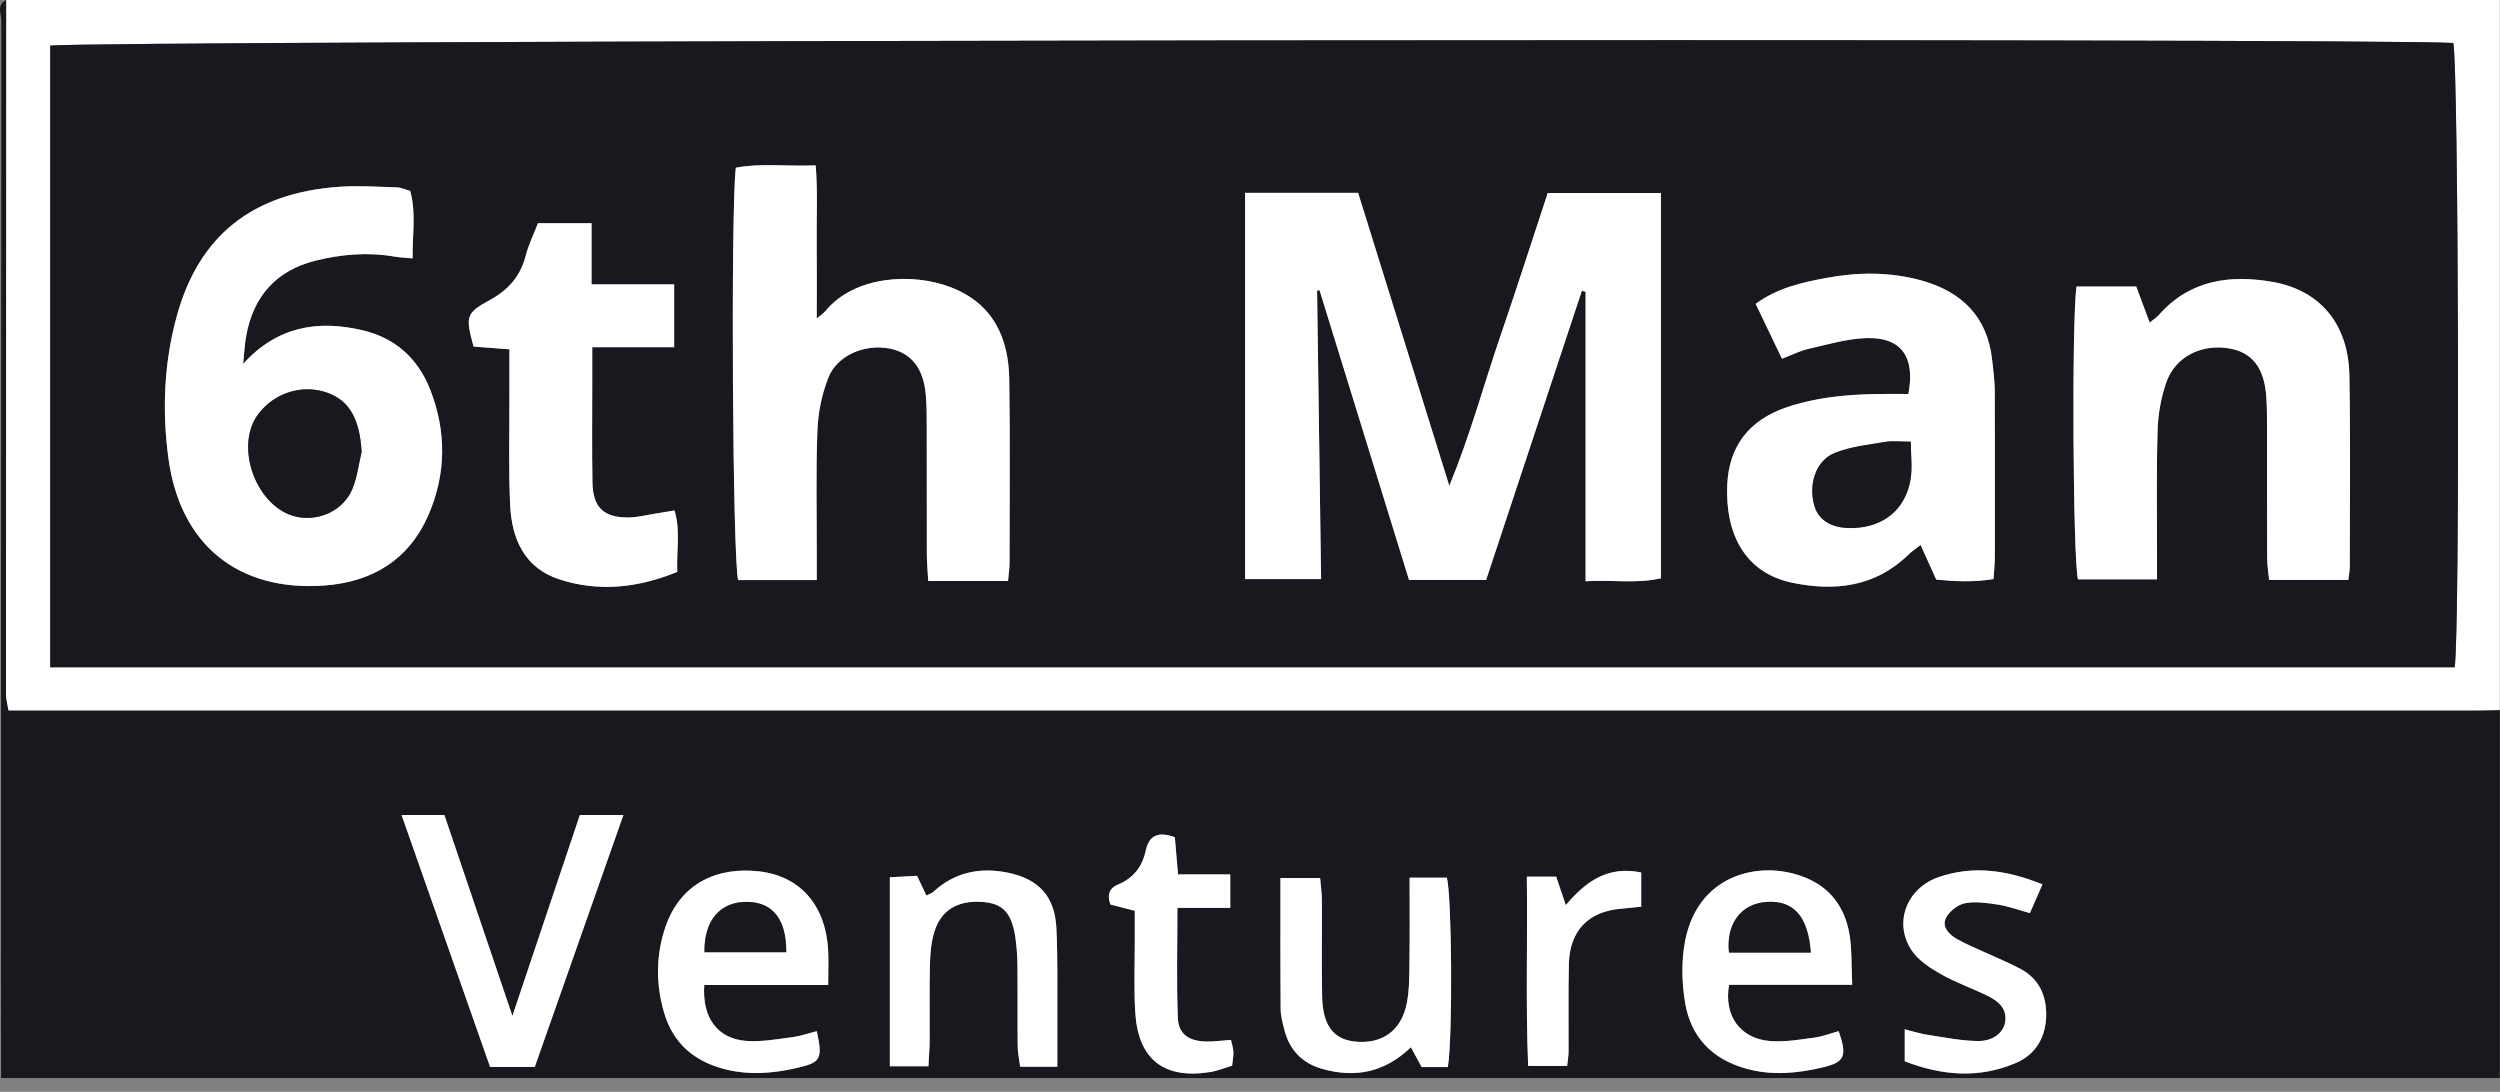 <svg width="158" height="69" viewBox="0 0 158 69" fill="none" xmlns="http://www.w3.org/2000/svg">
<rect x="0" y="0" width="158" height="69" fill="#808080" stroke="none"/>
<path fill-rule="evenodd" clip-rule="evenodd" d="M96.497 55.405C96.548 59.496 96.418 63.429 96.579 67.365H99.043C99.083 66.995 99.133 66.732 99.134 66.468C99.144 64.616 99.108 62.763 99.154 60.913C99.205 58.806 100.399 57.593 102.477 57.428C102.85 57.399 103.221 57.353 103.724 57.301V55.142C101.606 54.698 100.214 55.719 98.959 57.204L98.351 55.405H96.497ZM77.753 57.378V55.263H74.451L74.249 52.915C73.215 52.525 72.614 52.798 72.414 53.743C72.195 54.783 71.637 55.496 70.644 55.909C70.121 56.126 69.946 56.564 70.184 57.167L71.718 57.561C71.718 58.242 71.716 58.841 71.718 59.437C71.723 60.964 71.654 62.497 71.752 64.017C71.94 66.957 73.56 68.212 76.467 67.757C76.938 67.682 77.391 67.492 77.869 67.351C77.904 67.005 77.963 66.738 77.95 66.474C77.937 66.22 77.85 65.97 77.796 65.724C77.216 65.764 76.726 65.834 76.24 65.825C75.143 65.805 74.482 65.366 74.44 64.333C74.35 62.06 74.412 59.783 74.412 57.378H77.753ZM120.379 67.075C122.736 67.985 125.066 68.175 127.393 67.183C128.666 66.64 129.291 65.548 129.318 64.187C129.344 62.904 128.846 61.832 127.655 61.211C126.882 60.807 126.07 60.478 125.278 60.111C124.733 59.859 124.171 59.634 123.656 59.332C123.166 59.045 122.7 58.567 122.989 58.005C123.202 57.59 123.731 57.17 124.183 57.083C124.856 56.955 125.593 57.065 126.288 57.174C126.926 57.272 127.544 57.504 128.288 57.707C128.558 57.093 128.806 56.524 129.082 55.892C126.83 54.983 124.707 54.685 122.538 55.428C120.505 56.126 119.658 58.308 120.809 60.051C121.232 60.693 121.981 61.176 122.674 61.569C123.618 62.107 124.664 62.466 125.641 62.95C126.298 63.277 126.861 63.737 126.724 64.596C126.617 65.269 125.964 65.81 124.976 65.794C123.898 65.774 122.823 65.551 121.751 65.387C121.301 65.318 120.861 65.172 120.379 65.051V67.075ZM66.822 67.417C66.822 66.361 66.827 65.447 66.822 64.534C66.81 62.574 66.86 60.608 66.762 58.651C66.663 56.661 65.659 55.558 63.709 55.156C61.957 54.796 60.35 55.113 58.992 56.359C58.888 56.456 58.735 56.499 58.548 56.595L57.958 55.351L56.238 55.444V67.388H58.678C58.706 66.773 58.751 66.242 58.754 65.711C58.765 64.131 58.731 62.551 58.771 60.971C58.789 60.271 58.848 59.546 59.053 58.883C59.483 57.494 60.548 56.886 62.109 57.004C63.39 57.099 63.949 57.696 64.177 59.282C64.262 59.873 64.298 60.473 64.304 61.072C64.321 62.759 64.3 64.449 64.318 66.137C64.322 66.55 64.418 66.96 64.476 67.417H66.822ZM91.505 67.437C91.821 65.424 91.755 56.643 91.441 55.468H89.086C89.086 57.314 89.102 59.048 89.079 60.78C89.067 61.65 89.077 62.536 88.914 63.383C88.575 65.147 87.341 66.013 85.615 65.826C84.268 65.68 83.595 64.798 83.558 62.971C83.518 60.957 83.554 58.939 83.541 56.924C83.539 56.451 83.472 55.978 83.433 55.491H80.925C80.925 58.344 80.915 61.063 80.935 63.781C80.939 64.211 81.06 64.643 81.166 65.065C81.483 66.331 82.268 67.173 83.527 67.54C85.63 68.154 87.518 67.777 89.169 66.186C89.427 66.662 89.645 67.064 89.849 67.437H91.505ZM117.058 62.239C116.998 60.992 117.052 59.952 116.87 58.956C116.616 57.569 115.894 56.391 114.606 55.704C111.866 54.24 107.386 54.9 106.5 59.46C106.256 60.717 106.287 62.09 106.496 63.358C106.852 65.526 108.192 66.939 110.369 67.541C112.007 67.994 113.616 67.836 115.221 67.452C116.592 67.124 116.748 66.742 116.205 65.168C115.695 65.308 115.186 65.508 114.659 65.579C113.745 65.702 112.811 65.863 111.901 65.797C109.993 65.658 108.928 64.204 109.277 62.239H117.058ZM52.341 62.251C52.341 61.323 52.372 60.672 52.335 60.023C52.177 57.247 50.605 55.385 48.009 55.075C45.316 54.753 42.996 55.839 42.057 58.58C41.441 60.376 41.442 62.24 41.987 64.052C42.547 65.922 43.851 67.056 45.754 67.557C47.338 67.975 48.892 67.84 50.448 67.474C51.878 67.137 51.996 66.905 51.62 65.17C51.105 65.301 50.597 65.482 50.075 65.55C49.106 65.674 48.119 65.86 47.158 65.786C45.342 65.646 44.363 64.32 44.508 62.251H52.341ZM33.8 67.431L39.4 51.508H36.65L32.386 64.208L28.086 51.509H25.38L30.975 67.43H33.8V67.431ZM157.988 44.875V68.132H0.067C0.067 45.857 0.065 23.584 0.085 1.309C0.085 0.88 -0.245 0.303 0.396 0C0.39 14.627 0.381 29.255 0.381 43.882C0.381 44.189 0.472 44.496 0.536 44.898H156.346C156.893 44.898 157.44 44.883 157.987 44.875H157.988Z" fill="#18191F"/>
<path fill-rule="evenodd" clip-rule="evenodd" d="M155.136 42.171C155.479 39.911 155.379 3.844 155.046 2.717C150.951 2.388 4.41 2.553 3.175 2.888V42.171H155.135H155.136ZM157.988 44.875C157.441 44.883 156.894 44.898 156.347 44.898L2.566 44.899H0.536C0.473 44.496 0.38 44.19 0.38 43.882C0.381 29.255 0.39 14.627 0.397 0H157.987V44.875H157.988ZM33.8 67.43H30.974L25.38 51.51H28.084L32.383 64.207C33.798 59.996 35.215 55.775 36.648 51.507H39.398L33.797 67.431L33.8 67.43ZM49.69 60.18C49.7 58.099 48.844 57.023 47.224 57C45.52 56.979 44.489 58.16 44.523 60.18H49.69ZM52.34 62.25H44.51C44.364 64.32 45.343 65.646 47.16 65.786C48.12 65.861 49.108 65.674 50.075 65.55C50.599 65.483 51.105 65.3 51.621 65.17C51.996 66.906 51.88 67.138 50.449 67.475C48.894 67.84 47.339 67.975 45.755 67.558C43.852 67.057 42.548 65.921 41.987 64.053C41.443 62.241 41.443 60.376 42.057 58.58C42.996 55.839 45.318 54.753 48.011 55.076C50.605 55.386 52.178 57.246 52.337 60.024C52.373 60.672 52.342 61.324 52.342 62.251L52.34 62.25ZM114.44 60.202C114.277 57.912 113.357 56.896 111.66 57.003C110.047 57.104 109.077 58.374 109.273 60.203H114.441L114.44 60.202ZM117.059 62.239H109.278C108.928 64.204 109.994 65.659 111.901 65.797C112.811 65.863 113.746 65.702 114.66 65.579C115.187 65.509 115.696 65.307 116.206 65.169C116.749 66.741 116.592 67.124 115.222 67.452C113.616 67.836 112.008 67.994 110.369 67.542C108.192 66.939 106.853 65.526 106.497 63.358C106.287 62.089 106.256 60.718 106.501 59.46C107.387 54.9 111.866 54.24 114.607 55.704C115.895 56.391 116.616 57.569 116.87 58.956C117.053 59.952 116.997 60.992 117.059 62.239ZM91.504 67.438H89.85L89.169 66.187C87.519 67.777 85.63 68.155 83.528 67.541C82.269 67.173 81.484 66.331 81.168 65.066C81.061 64.644 80.939 64.21 80.938 63.782C80.915 61.064 80.925 58.345 80.925 55.492H83.433C83.474 55.979 83.54 56.452 83.543 56.924C83.555 58.94 83.519 60.958 83.558 62.972C83.594 64.798 84.269 65.681 85.615 65.827C87.341 66.013 88.576 65.147 88.915 63.383C89.078 62.537 89.067 61.65 89.079 60.781C89.103 59.048 89.087 57.315 89.087 55.469H91.442C91.755 56.644 91.822 65.424 91.505 67.438H91.504ZM66.823 67.417H64.477C64.416 66.96 64.323 66.55 64.319 66.138C64.3 64.449 64.322 62.76 64.305 61.071C64.302 60.472 64.259 59.875 64.177 59.282C63.95 57.696 63.389 57.1 62.109 57.004C60.548 56.887 59.483 57.494 59.053 58.884C58.849 59.546 58.789 60.271 58.772 60.971C58.731 62.551 58.764 64.131 58.755 65.711C58.752 66.242 58.706 66.773 58.676 67.389H56.239V55.444L57.959 55.352L58.548 56.596C58.736 56.499 58.889 56.456 58.992 56.359C60.349 55.113 61.958 54.795 63.709 55.156C65.659 55.559 66.662 56.661 66.763 58.651C66.861 60.608 66.811 62.573 66.823 64.534C66.826 65.447 66.823 66.361 66.823 67.417ZM120.38 67.075V65.051C120.862 65.172 121.3 65.318 121.752 65.388C122.822 65.552 123.899 65.774 124.976 65.794C125.963 65.81 126.616 65.269 126.724 64.596C126.86 63.737 126.299 63.277 125.641 62.95C124.664 62.466 123.619 62.107 122.674 61.57C121.982 61.176 121.233 60.693 120.81 60.052C119.658 58.307 120.506 56.126 122.538 55.429C124.708 54.685 126.83 54.983 129.083 55.892L128.289 57.707C127.545 57.503 126.927 57.272 126.288 57.174C125.594 57.065 124.857 56.955 124.184 57.084C123.732 57.17 123.203 57.59 122.989 58.005C122.699 58.567 123.166 59.045 123.656 59.332C124.172 59.635 124.734 59.859 125.278 60.112C126.071 60.478 126.882 60.807 127.655 61.212C128.847 61.832 129.344 62.904 129.319 64.187C129.292 65.548 128.667 66.64 127.394 67.183C125.067 68.175 122.737 67.984 120.38 67.075ZM77.752 57.378H74.412C74.412 59.782 74.349 62.061 74.439 64.333C74.481 65.366 75.142 65.805 76.24 65.825C76.727 65.834 77.215 65.764 77.796 65.724C77.85 65.971 77.938 66.221 77.95 66.475C77.963 66.738 77.903 67.005 77.87 67.352C77.391 67.492 76.938 67.683 76.466 67.756C73.559 68.212 71.941 66.956 71.751 64.018C71.653 62.496 71.722 60.964 71.718 59.438C71.716 58.84 71.718 58.242 71.718 57.562L70.183 57.167C69.945 56.565 70.121 56.126 70.644 55.909C71.636 55.496 72.195 54.783 72.415 53.743C72.615 52.798 73.215 52.525 74.249 52.915L74.451 55.264H77.752V57.378ZM96.496 55.405H98.35C98.531 55.933 98.715 56.48 98.959 57.205C100.214 55.719 101.606 54.698 103.724 55.142V57.302C103.221 57.353 102.85 57.399 102.477 57.428C100.399 57.592 99.204 58.806 99.153 60.913C99.108 62.763 99.142 64.616 99.133 66.468C99.133 66.732 99.082 66.995 99.043 67.365H96.579C96.418 63.429 96.549 59.496 96.496 55.405Z" fill="white"/>
<path fill-rule="evenodd" clip-rule="evenodd" d="M32.196 22.076C32.196 23.176 32.194 24.099 32.196 25.024C32.203 27.316 32.138 29.611 32.242 31.899C32.34 34.045 33.132 35.9 35.371 36.622C37.85 37.422 40.308 37.162 42.804 36.145C42.743 34.811 43.023 33.539 42.627 32.26C42.105 32.347 41.675 32.423 41.244 32.491C40.759 32.568 40.276 32.693 39.789 32.703C38.167 32.737 37.469 32.091 37.443 30.475C37.407 28.347 37.432 26.219 37.431 24.09V21.942H42.606V17.968H37.386V14.108H33.999C33.719 14.835 33.402 15.475 33.227 16.152C32.893 17.452 32.141 18.32 30.954 18.966C29.427 19.797 29.416 20.006 29.929 21.904L32.196 22.076ZM148.412 36.651C148.459 36.261 148.506 36.047 148.506 35.834C148.506 31.797 148.554 27.76 148.481 23.724C148.421 20.508 146.661 18.351 143.631 17.818C140.933 17.343 138.387 17.69 136.431 19.913C136.299 20.065 136.118 20.176 135.859 20.388L135.009 18.106H131.234C130.924 20.326 131.014 35.456 131.329 36.613H136.324V34.908C136.327 32.345 136.282 29.779 136.36 27.218C136.39 26.199 136.57 25.146 136.903 24.184C137.465 22.554 139.112 21.725 140.866 22.016C142.339 22.261 143.108 23.246 143.232 25.09C143.276 25.742 143.275 26.398 143.277 27.053C143.281 29.78 143.273 32.508 143.284 35.235C143.286 35.7 143.362 36.165 143.404 36.651H148.412ZM112.621 22.671C113.293 22.415 113.781 22.162 114.301 22.046C115.521 21.772 116.753 21.399 117.988 21.366C120.161 21.307 121.06 22.557 120.608 24.9C119.938 24.9 119.235 24.888 118.531 24.903C116.611 24.944 114.716 25.123 112.881 25.753C110.548 26.555 109.275 28.191 109.163 30.62C109.02 33.725 110.273 36.21 113.28 36.831C115.959 37.386 118.515 37.095 120.608 35.059C120.825 34.847 121.082 34.676 121.378 34.439L122.373 36.632C123.605 36.752 124.773 36.798 125.992 36.597C126.025 36.039 126.072 35.61 126.072 35.18C126.078 31.687 126.084 28.193 126.068 24.7C126.065 24.05 125.973 23.396 125.903 22.747C125.607 20.013 123.976 18.428 121.425 17.722C119.445 17.177 117.425 17.189 115.409 17.568C113.861 17.858 112.332 18.198 110.958 19.204L112.621 22.671ZM51.619 36.662V34.877C51.623 32.312 51.559 29.745 51.662 27.184C51.707 26.064 51.942 24.898 52.356 23.858C52.918 22.448 54.654 21.729 56.205 22.025C57.595 22.291 58.379 23.279 58.515 24.993C58.569 25.645 58.57 26.303 58.571 26.956C58.576 29.63 58.569 32.304 58.577 34.977C58.577 35.507 58.627 36.037 58.663 36.721H63.708C63.751 36.231 63.803 35.916 63.803 35.599C63.806 31.725 63.842 27.851 63.786 23.977C63.748 21.324 62.742 19.174 60.096 18.157C57.629 17.207 54.004 17.447 52.193 19.631C52.016 19.843 51.768 19.996 51.619 20.123C51.619 18.503 51.631 16.928 51.615 15.353C51.599 13.745 51.688 12.129 51.552 10.453C49.714 10.526 48.092 10.295 46.505 10.6C46.174 13.361 46.302 35.501 46.654 36.662H51.619ZM15.366 22.998C15.428 22.408 15.454 21.81 15.559 21.228C16.009 18.729 17.455 17.094 19.934 16.475C21.586 16.063 23.273 15.921 24.974 16.223C25.279 16.278 25.592 16.284 26.077 16.328C26.054 14.835 26.316 13.458 25.923 12.062C25.598 11.973 25.34 11.847 25.078 11.842C23.877 11.805 22.668 11.722 21.474 11.803C15.888 12.185 12.589 14.954 11.203 19.87C10.361 22.858 10.238 25.921 10.643 28.953C11.377 34.438 15.065 37.397 20.496 37.005C23.501 36.788 25.822 35.4 27.063 32.579C28.211 29.965 28.223 27.266 27.185 24.616C26.424 22.677 25.002 21.366 22.932 20.877C20.07 20.201 17.514 20.633 15.366 22.998ZM100.211 36.734C101.853 36.625 103.399 36.908 104.97 36.546V12.196H97.818C96.802 15.273 95.823 18.329 94.784 21.366C93.759 24.357 92.944 27.428 91.597 30.704L85.834 12.186H78.69V36.6H83.492L83.238 18.365L83.394 18.345L89.05 36.65H93.923L99.973 18.377L100.21 18.44V36.734H100.211ZM155.136 42.171H3.174V2.888C4.41 2.553 150.951 2.388 155.046 2.718C155.379 3.844 155.479 39.911 155.136 42.171ZM49.69 60.18H44.525C44.489 58.16 45.521 56.979 47.224 57C48.844 57.023 49.701 58.099 49.69 60.18ZM114.44 60.202H109.273C109.077 58.374 110.047 57.104 111.661 57.003C113.357 56.896 114.277 57.913 114.441 60.203" fill="#18191F"/>
<path fill-rule="evenodd" clip-rule="evenodd" d="M100.21 36.734V18.44C100.131 18.42 100.052 18.398 99.974 18.377C97.96 24.459 95.946 30.54 93.924 36.651H89.05L83.395 18.343L83.239 18.364L83.493 36.599H78.69V12.188H85.833L91.596 30.706C92.943 27.429 93.758 24.359 94.783 21.366C95.823 18.331 96.803 15.275 97.817 12.198H104.97V36.548C103.398 36.909 101.853 36.627 100.21 36.736V36.734ZM22.855 28.559C22.733 26.491 22.093 25.325 20.692 24.822C19.13 24.26 17.342 24.812 16.32 26.172C14.766 28.244 16.234 32.141 18.767 32.666C20.188 32.962 21.712 32.25 22.27 30.902C22.575 30.166 22.667 29.342 22.855 28.559ZM15.366 22.998C17.514 20.633 20.069 20.202 22.931 20.877C25.001 21.366 26.423 22.677 27.184 24.617C28.224 27.267 28.21 29.965 27.062 32.58C25.822 35.4 23.502 36.788 20.496 37.005C15.064 37.398 11.376 34.439 10.643 28.954C10.237 25.921 10.36 22.859 11.203 19.871C12.588 14.955 15.887 12.186 21.473 11.803C22.668 11.721 23.876 11.805 25.078 11.841C25.339 11.848 25.598 11.974 25.922 12.063C26.315 13.457 26.054 14.835 26.076 16.329C25.592 16.285 25.278 16.279 24.973 16.224C23.273 15.921 21.585 16.064 19.933 16.476C17.454 17.094 16.01 18.73 15.559 21.229C15.453 21.811 15.429 22.408 15.366 22.998ZM51.618 36.662H46.653C46.303 35.502 46.173 13.362 46.504 10.6C48.091 10.295 49.714 10.526 51.551 10.452C51.687 12.129 51.598 13.745 51.615 15.353C51.63 16.928 51.618 18.503 51.618 20.123C51.768 19.996 52.015 19.843 52.192 19.631C54.003 17.446 57.628 17.206 60.097 18.156C62.741 19.174 63.747 21.324 63.785 23.977C63.841 27.851 63.806 31.725 63.803 35.6C63.803 35.916 63.75 36.231 63.707 36.721H58.662C58.627 36.037 58.577 35.507 58.576 34.977C58.568 32.304 58.576 29.63 58.57 26.957C58.57 26.302 58.568 25.645 58.515 24.993C58.378 23.279 57.595 22.291 56.205 22.025C54.653 21.729 52.917 22.448 52.355 23.858C51.941 24.921 51.706 26.044 51.661 27.184C51.559 29.745 51.622 32.312 51.618 34.877V36.662ZM120.763 27.916C120.106 27.916 119.606 27.849 119.132 27.93C118.061 28.111 116.949 28.228 115.955 28.626C114.747 29.108 114.267 30.644 114.681 32C114.97 32.947 115.866 33.434 117.201 33.367C119.081 33.275 120.414 32.183 120.741 30.328C120.87 29.601 120.763 28.83 120.763 27.916ZM112.621 22.671L110.958 19.204C112.332 18.198 113.861 17.858 115.408 17.568C117.426 17.189 119.445 17.178 121.425 17.723C123.975 18.428 125.607 20.013 125.903 22.747C125.973 23.397 126.065 24.049 126.068 24.7C126.084 28.193 126.078 31.687 126.073 35.181C126.072 35.611 126.025 36.039 125.992 36.597C124.774 36.798 123.605 36.752 122.372 36.632L121.379 34.438C121.082 34.676 120.825 34.848 120.608 35.06C118.515 37.095 115.958 37.386 113.28 36.831C110.273 36.209 109.02 33.726 109.163 30.621C109.275 28.191 110.548 26.555 112.882 25.752C114.716 25.122 116.612 24.944 118.531 24.903C119.235 24.888 119.938 24.9 120.608 24.9C121.06 22.558 120.161 21.308 117.988 21.366C116.753 21.399 115.522 21.772 114.302 22.046C113.782 22.162 113.292 22.416 112.621 22.671ZM148.412 36.651H143.405C143.361 36.165 143.285 35.701 143.284 35.235C143.272 32.508 143.281 29.781 143.276 27.052C143.275 26.398 143.276 25.742 143.232 25.09C143.107 23.245 142.339 22.26 140.866 22.017C139.112 21.726 137.464 22.552 136.902 24.185C136.571 25.163 136.388 26.186 136.359 27.218C136.282 29.779 136.327 32.344 136.324 34.908V36.614H131.329C131.014 35.456 130.924 20.327 131.234 18.107H135.009L135.859 20.387C136.118 20.175 136.298 20.065 136.432 19.913C138.387 17.69 140.932 17.343 143.632 17.818C146.661 18.352 148.421 20.508 148.48 23.723C148.554 27.76 148.506 31.798 148.506 35.834C148.506 36.047 148.458 36.259 148.412 36.651ZM32.196 22.076L29.929 21.904C29.416 20.005 29.427 19.797 30.954 18.966C32.141 18.32 32.893 17.452 33.227 16.152C33.402 15.475 33.719 14.835 33.999 14.108H37.386V17.968H42.606V21.942H37.43V24.09C37.43 26.22 37.406 28.347 37.442 30.475C37.468 32.091 38.166 32.737 39.788 32.703C40.275 32.693 40.758 32.568 41.243 32.491C41.673 32.423 42.103 32.347 42.626 32.261C43.022 33.539 42.742 34.811 42.803 36.145C40.307 37.161 37.849 37.421 35.37 36.622C33.132 35.9 32.339 34.045 32.24 31.899C32.137 29.611 32.202 27.316 32.195 25.024C32.193 24.099 32.195 23.175 32.195 22.076" fill="white"/>
<path fill-rule="evenodd" clip-rule="evenodd" d="M22.855 28.559C22.667 29.343 22.575 30.166 22.27 30.902C21.712 32.25 20.188 32.962 18.767 32.666C16.234 32.141 14.767 28.244 16.32 26.173C17.342 24.813 19.13 24.26 20.692 24.822C22.093 25.325 22.733 26.491 22.855 28.559ZM120.763 27.916C120.763 28.83 120.87 29.601 120.742 30.328C120.414 32.183 119.082 33.275 117.202 33.368C115.866 33.434 114.97 32.948 114.681 32C114.267 30.644 114.747 29.108 115.955 28.626C116.949 28.228 118.061 28.111 119.132 27.93C119.606 27.85 120.106 27.916 120.762 27.916" fill="#18191F"/>
</svg>
